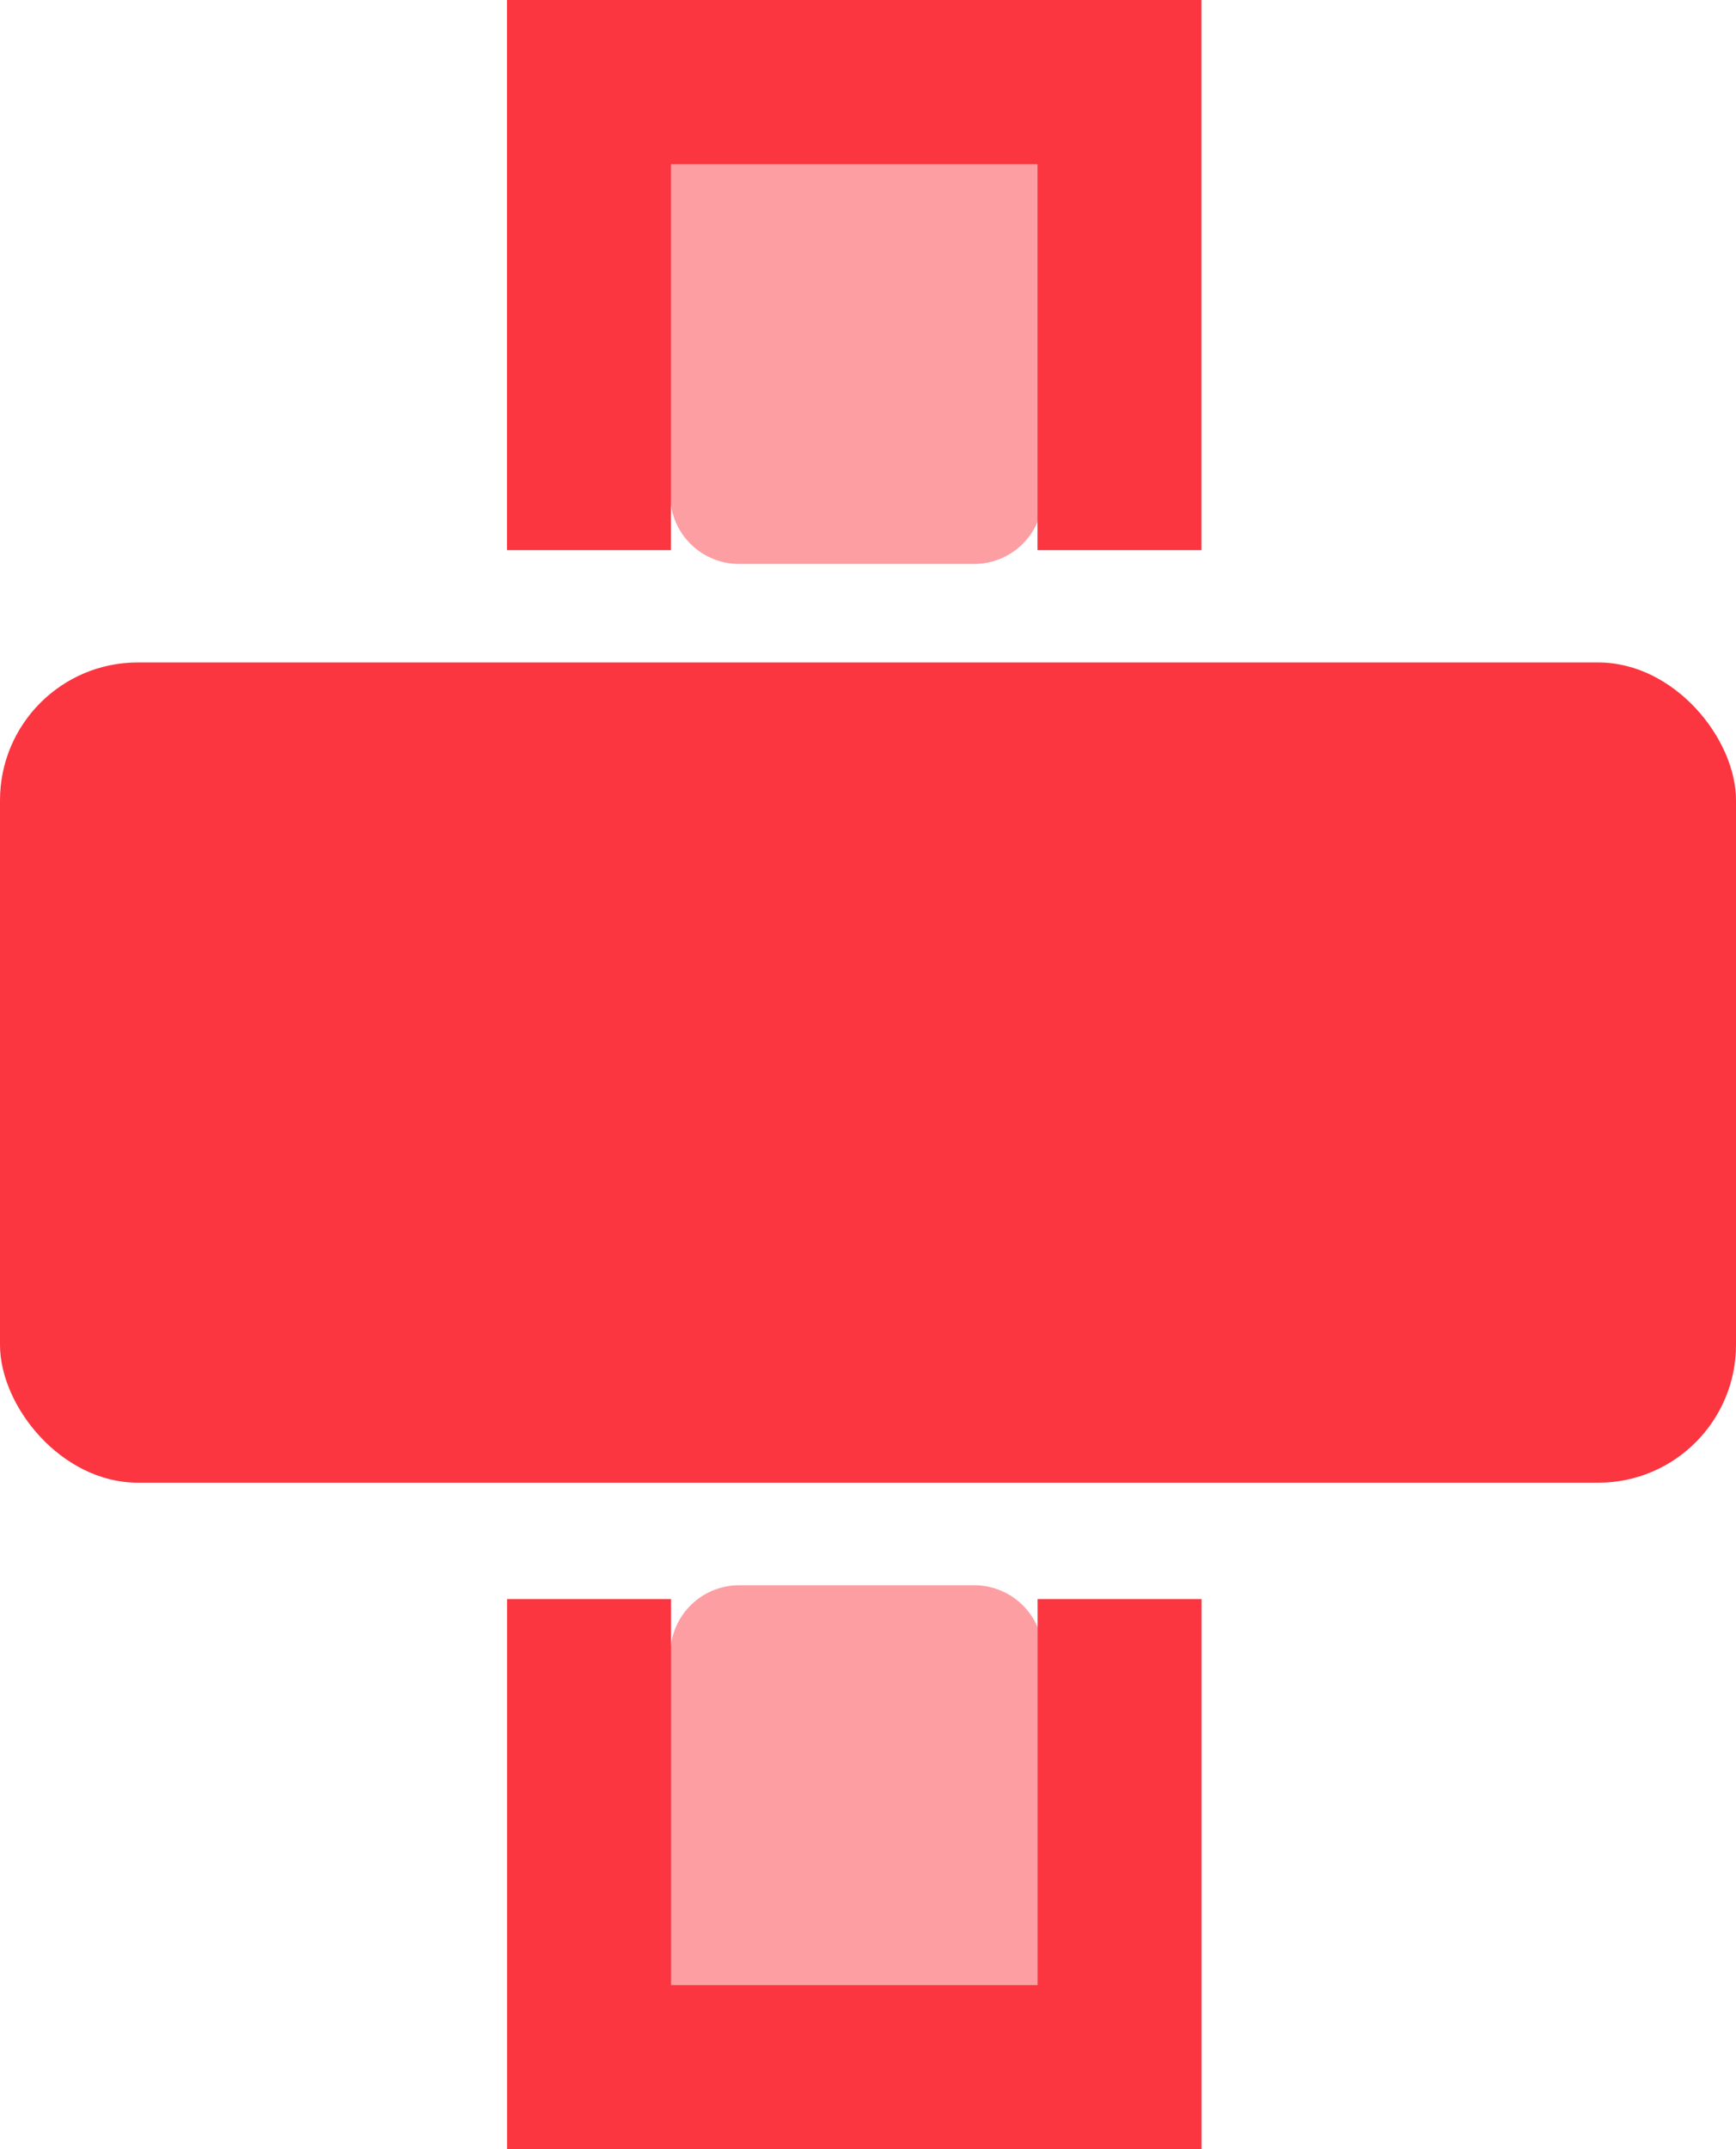 <svg xmlns="http://www.w3.org/2000/svg" width="252" height="311.797" viewBox="0 0 252 311.797">
  <g id="Group_86" data-name="Group 86" transform="translate(-706 -487.891)">
    <g id="Group_81" data-name="Group 81" transform="translate(578.367 439.96)">
      <g id="Group_80" data-name="Group 80" transform="matrix(0.809, 0.588, -0.588, 0.809, 236.062, 0)">
        <path id="Path_46" data-name="Path 46" d="M0,0H54.1V51.8a10,10,0,0,1-10,10H10a10,10,0,0,1-10-10Z" transform="matrix(0.809, -0.588, 0.588, 0.809, 30.928, 61.496)" fill="#fd9ea3"/>
        <g id="Group_57" data-name="Group 57" transform="matrix(0.809, -0.588, 0.588, 0.809, 0, 59.246)">
          <rect id="Rectangle_167" data-name="Rectangle 167" width="23.799" height="79.797" fill="#fb3640"/>
          <rect id="Rectangle_168" data-name="Rectangle 168" width="23.799" height="79.797" transform="translate(76.997 0)" fill="#fb3640"/>
          <rect id="Rectangle_169" data-name="Rectangle 169" width="23.799" height="79.797" transform="translate(90.296 0) rotate(90)" fill="#fb3640"/>
        </g>
      </g>
    </g>
    <rect id="Rectangle_188" data-name="Rectangle 188" width="252" height="119" rx="20" transform="translate(706 584)" fill="#fb3640"/>
    <g id="Group_112" data-name="Group 112" transform="translate(741.66 671.96)">
      <g id="Group_80-2" data-name="Group 80" transform="matrix(0.809, -0.588, 0.588, 0.809, 0, 75.501)">
        <path id="Path_46-2" data-name="Path 46" d="M0,61.8H54.1V10a10,10,0,0,0-10-10H10A10,10,0,0,0,0,10Z" transform="matrix(0.809, 0.588, -0.588, 0.809, 67.252, 12.312)" fill="#fd9ea3"/>
        <g id="Group_57-2" data-name="Group 57" transform="matrix(0.809, 0.588, -0.588, 0.809, 46.903, 0)">
          <rect id="Rectangle_167-2" data-name="Rectangle 167" width="23.799" height="79.797" transform="translate(0 0)" fill="#fb3640"/>
          <rect id="Rectangle_168-2" data-name="Rectangle 168" width="23.799" height="79.797" transform="translate(76.997 0)" fill="#fb3640"/>
          <rect id="Rectangle_169-2" data-name="Rectangle 169" width="23.799" height="79.797" transform="translate(10.5 79.797) rotate(-90)" fill="#fb3640"/>
        </g>
      </g>
    </g>
  </g>
</svg>
